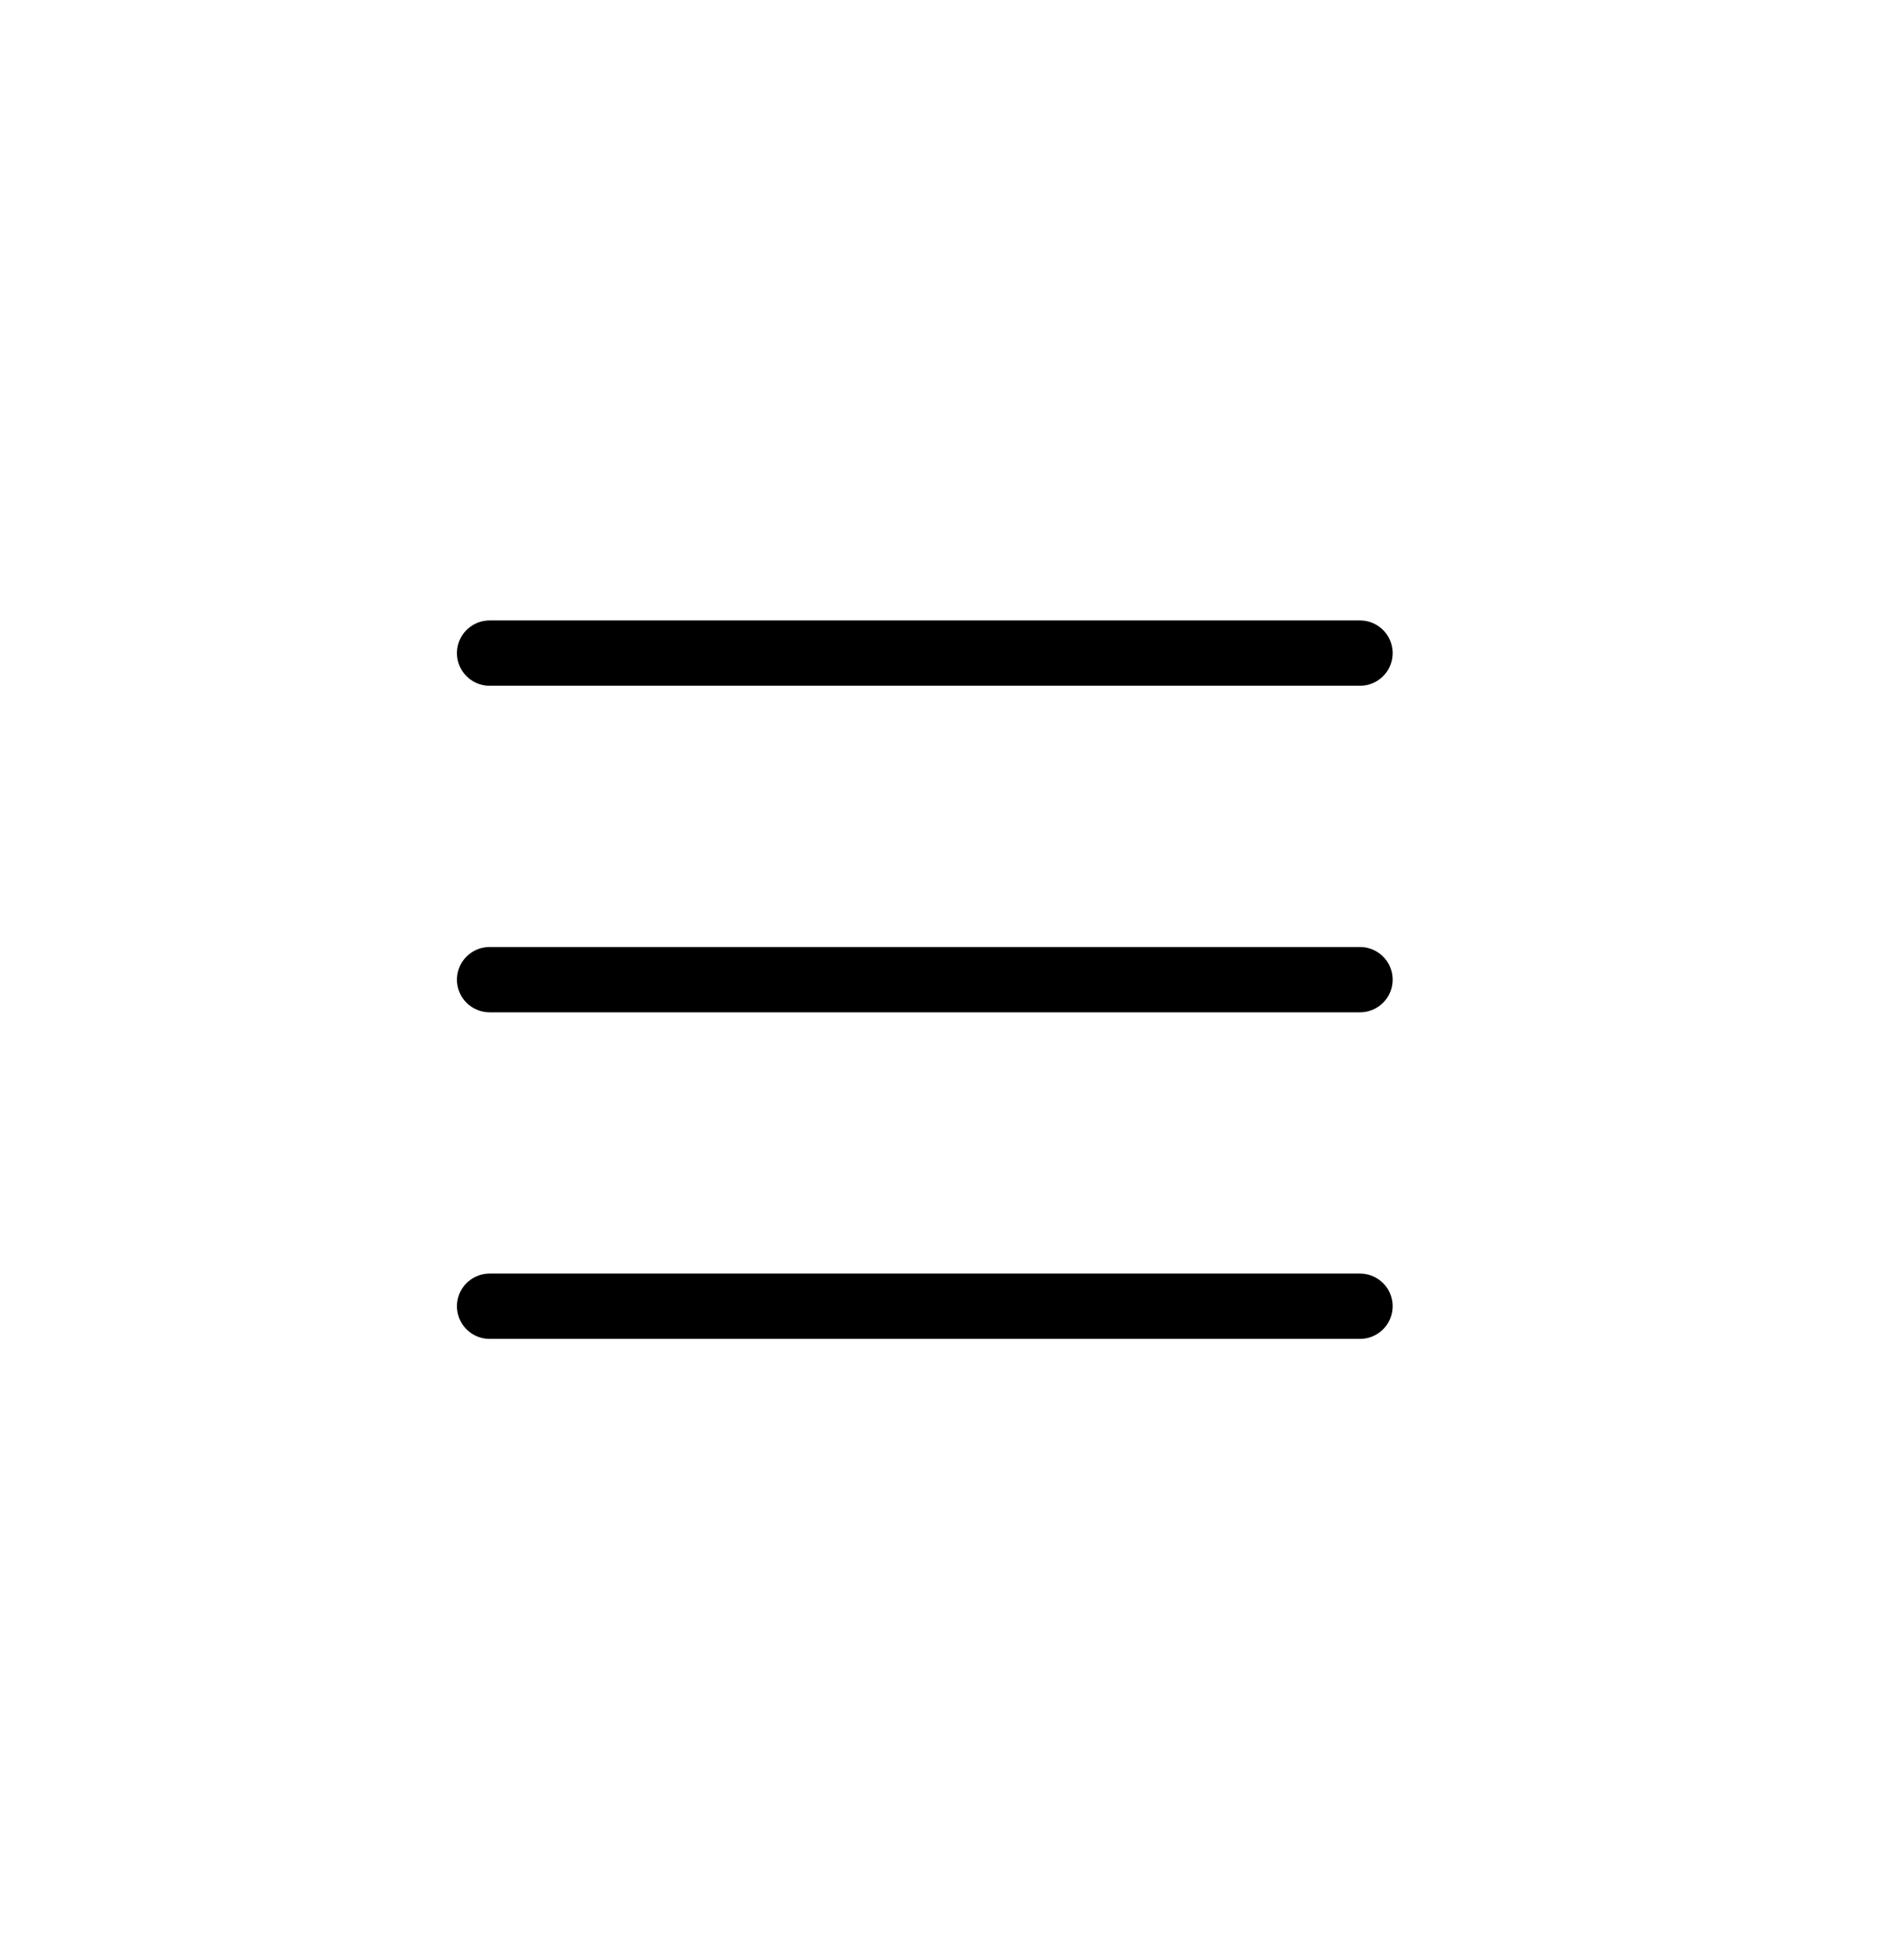 <svg width="35" height="36" viewBox="0 0 35 36" fill="none" xmlns="http://www.w3.org/2000/svg">
<path d="M25 24H9" stroke="black" stroke-width="1.2" stroke-linecap="round" stroke-linejoin="round"/>
<path d="M25 18H9" stroke="black" stroke-width="1.2" stroke-linecap="round" stroke-linejoin="round"/>
<path d="M25 12H9" stroke="black" stroke-width="1.2" stroke-linecap="round" stroke-linejoin="round"/>
</svg>
